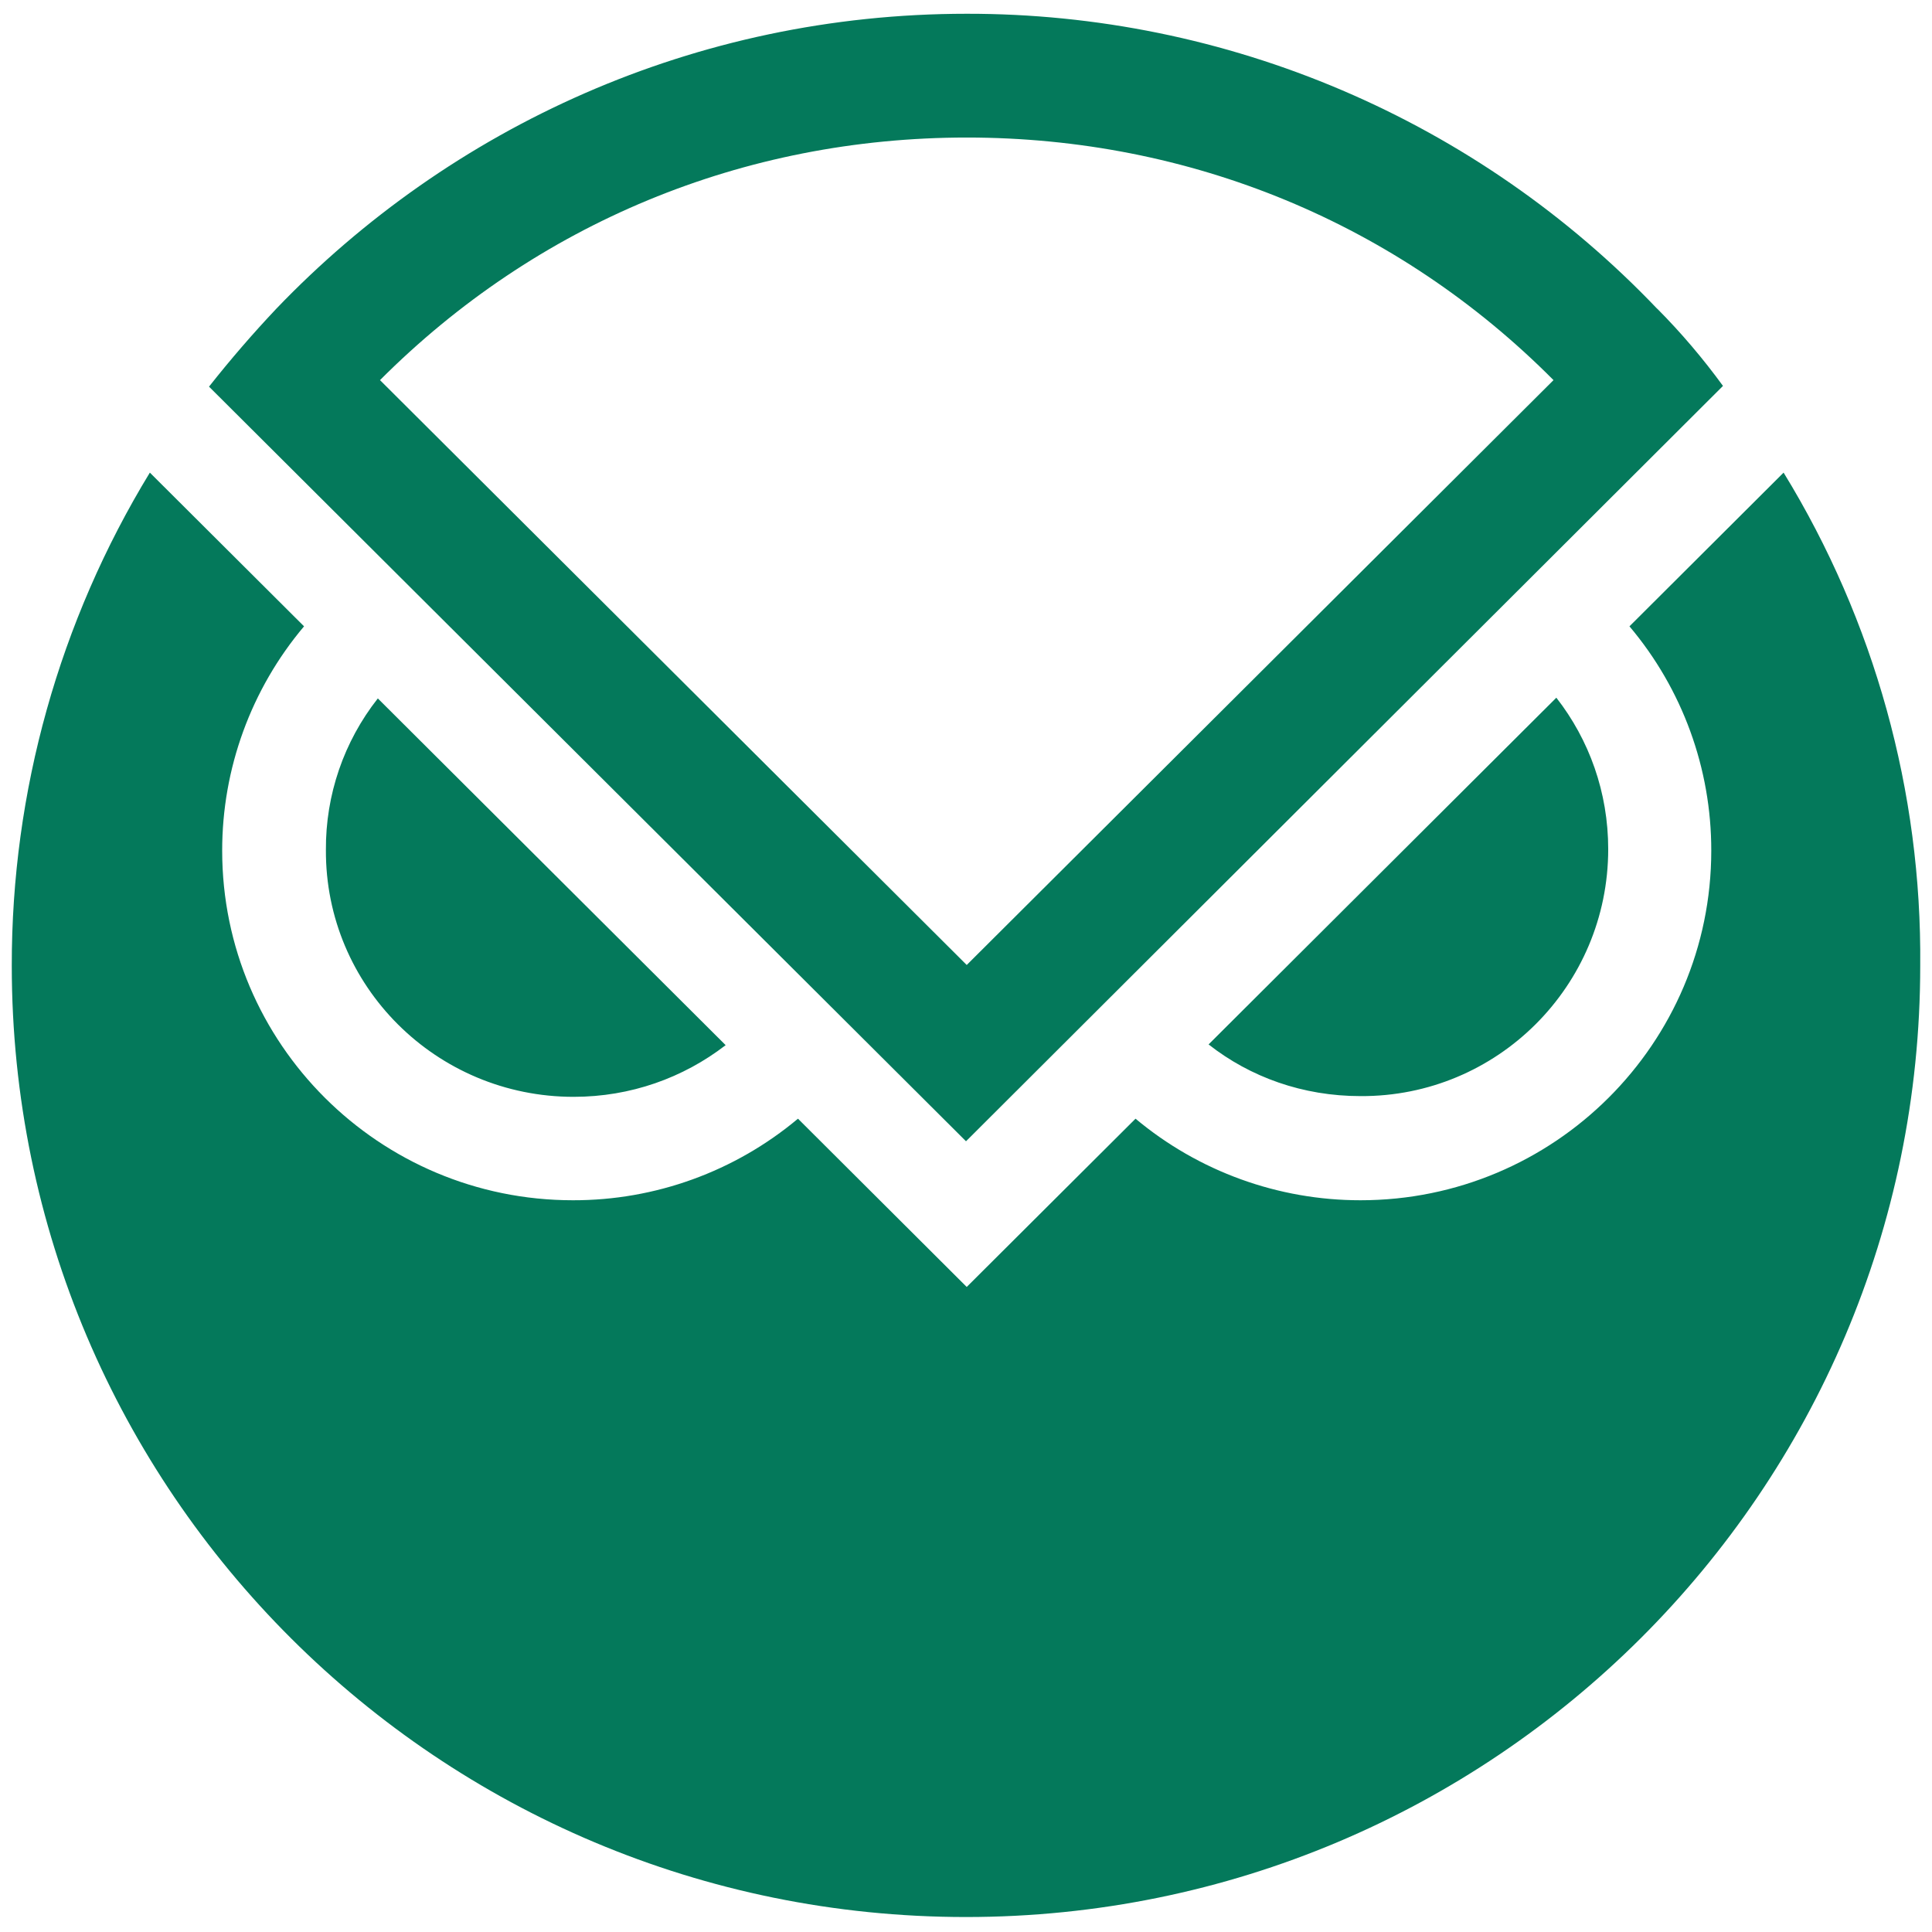 <svg width="32" height="32" viewBox="0 0 32 32" fill="none" xmlns="http://www.w3.org/2000/svg">
<g clip-path="url(#clip0_423_134)">
<path d="M9.501 18.167C10.445 18.167 11.316 17.853 12.019 17.311L6.258 11.568C5.695 12.283 5.392 13.167 5.398 14.077C5.386 16.333 7.226 18.167 9.501 18.167ZM26.637 14.065C26.637 13.124 26.323 12.255 25.778 11.556L20.018 17.299C20.708 17.841 21.579 18.155 22.535 18.155C24.798 18.167 26.637 16.333 26.637 14.065Z" fill="#04795B"/>
<path d="M29.542 7.828L26.989 10.374C27.866 11.413 28.346 12.73 28.344 14.09C28.344 17.286 25.742 19.88 22.535 19.88C21.172 19.881 19.853 19.403 18.808 18.529L16.012 21.316L13.217 18.529C12.172 19.404 10.852 19.883 9.489 19.88C6.282 19.88 3.68 17.286 3.68 14.09C3.679 12.73 4.159 11.414 5.036 10.374L2.482 7.828C0.982 10.288 0.191 13.114 0.195 15.995C0.195 24.706 7.274 31.752 16 31.752C24.725 31.752 31.805 24.694 31.805 15.995C31.832 13.115 31.048 10.285 29.542 7.828Z" fill="#04795B"/>
<path d="M27.448 5.114C25.973 3.567 24.198 2.336 22.232 1.496C20.266 0.656 18.149 0.225 16.012 0.228C11.51 0.228 7.456 2.109 4.576 5.114C4.186 5.527 3.814 5.958 3.462 6.404L16 18.903L28.538 6.392C28.208 5.939 27.845 5.511 27.45 5.114M16.013 2.278C19.716 2.278 23.153 3.702 25.731 6.296L16.012 15.983L6.294 6.296C8.884 3.702 12.309 2.278 16.013 2.278Z" fill="#04795B"/>
</g>
<defs>
<clipPath id="clip0_423_134">
<rect width="32" height="32" fill="white"/>
</clipPath>
</defs>
</svg>
